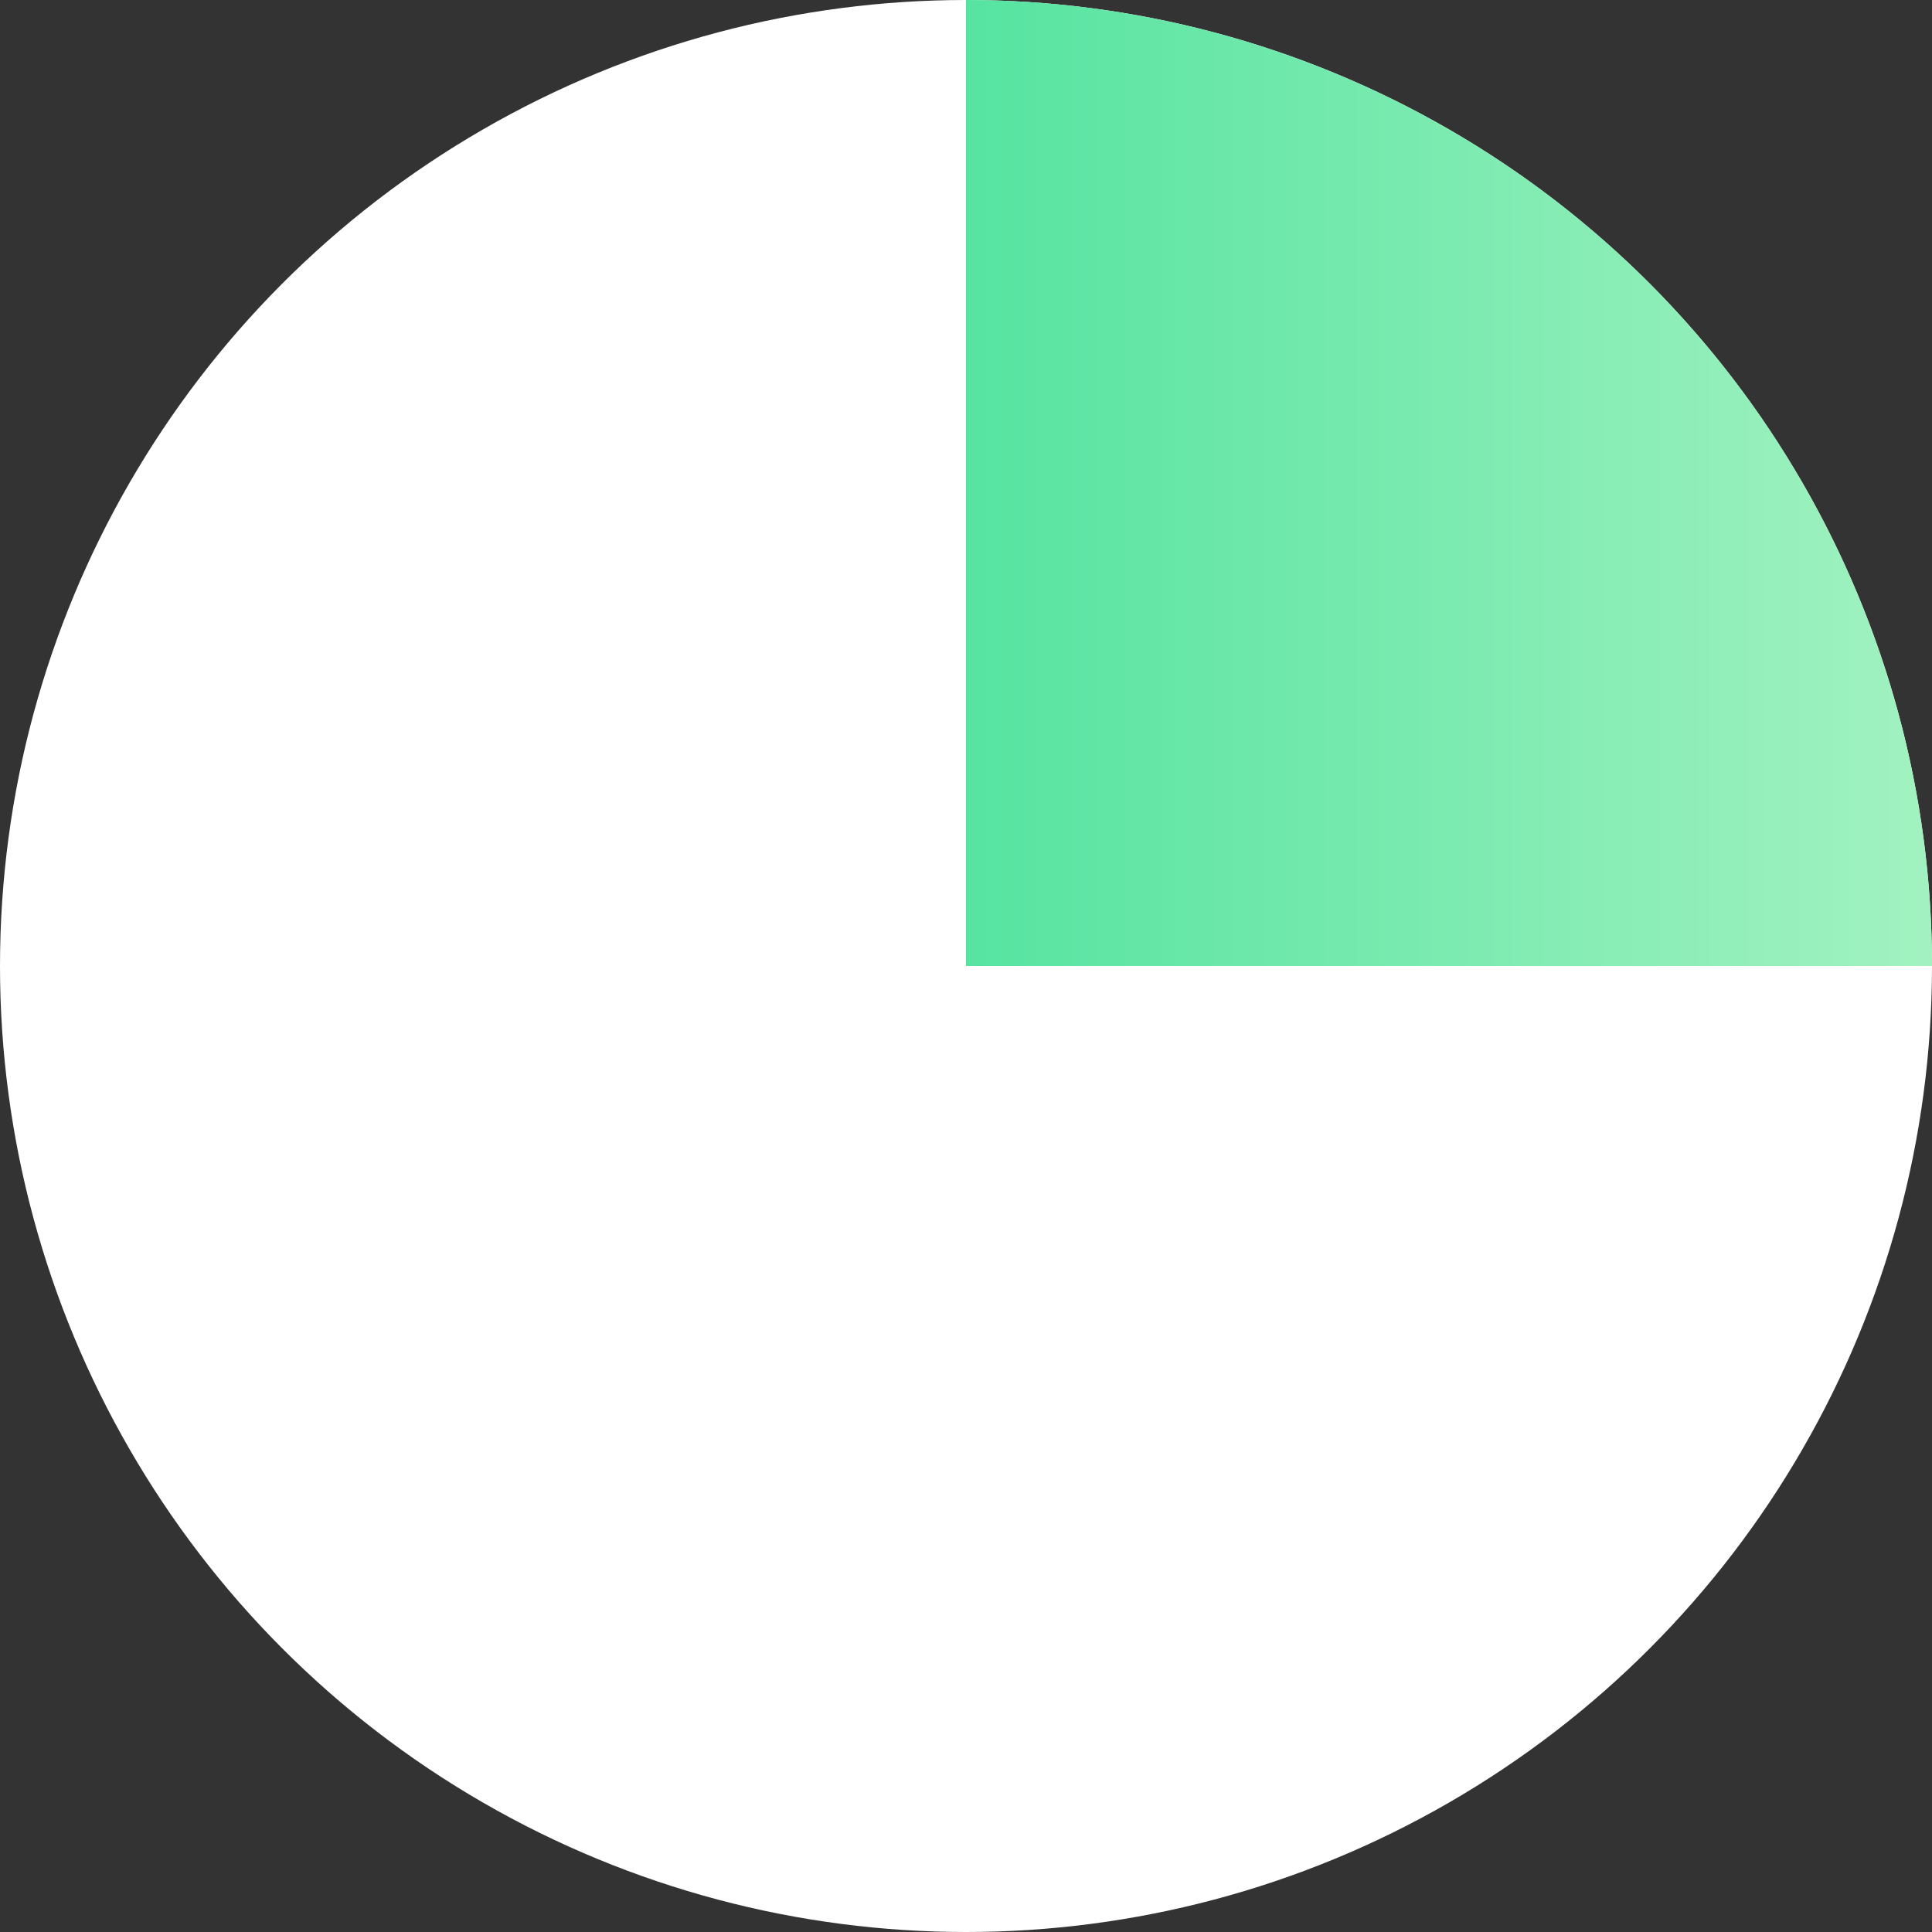 <svg width="48" height="48" viewBox="0 0 48 48" fill="none" xmlns="http://www.w3.org/2000/svg">
<rect x="0" y="0" width="48" height="48" fill="#333333" stroke="none"/>
<circle cx="24" cy="24" r="24" fill="white"/>
<path d="M48 24C48 20.848 47.379 17.727 46.173 14.816C44.967 11.904 43.199 9.258 40.971 7.029C38.742 4.801 36.096 3.033 33.184 1.827C30.273 0.621 27.152 -1.37766e-07 24 0L24 24H48Z" fill="url(#paint0_linear_1438_5680)"/>
<defs>
<linearGradient id="paint0_linear_1438_5680" x1="3.57628e-07" y1="24" x2="48" y2="24" gradientUnits="userSpaceOnUse">
<stop stop-color="#0AD582"/>
<stop offset="1" stop-color="#A2F2C0"/>
</linearGradient>
</defs>
</svg>
